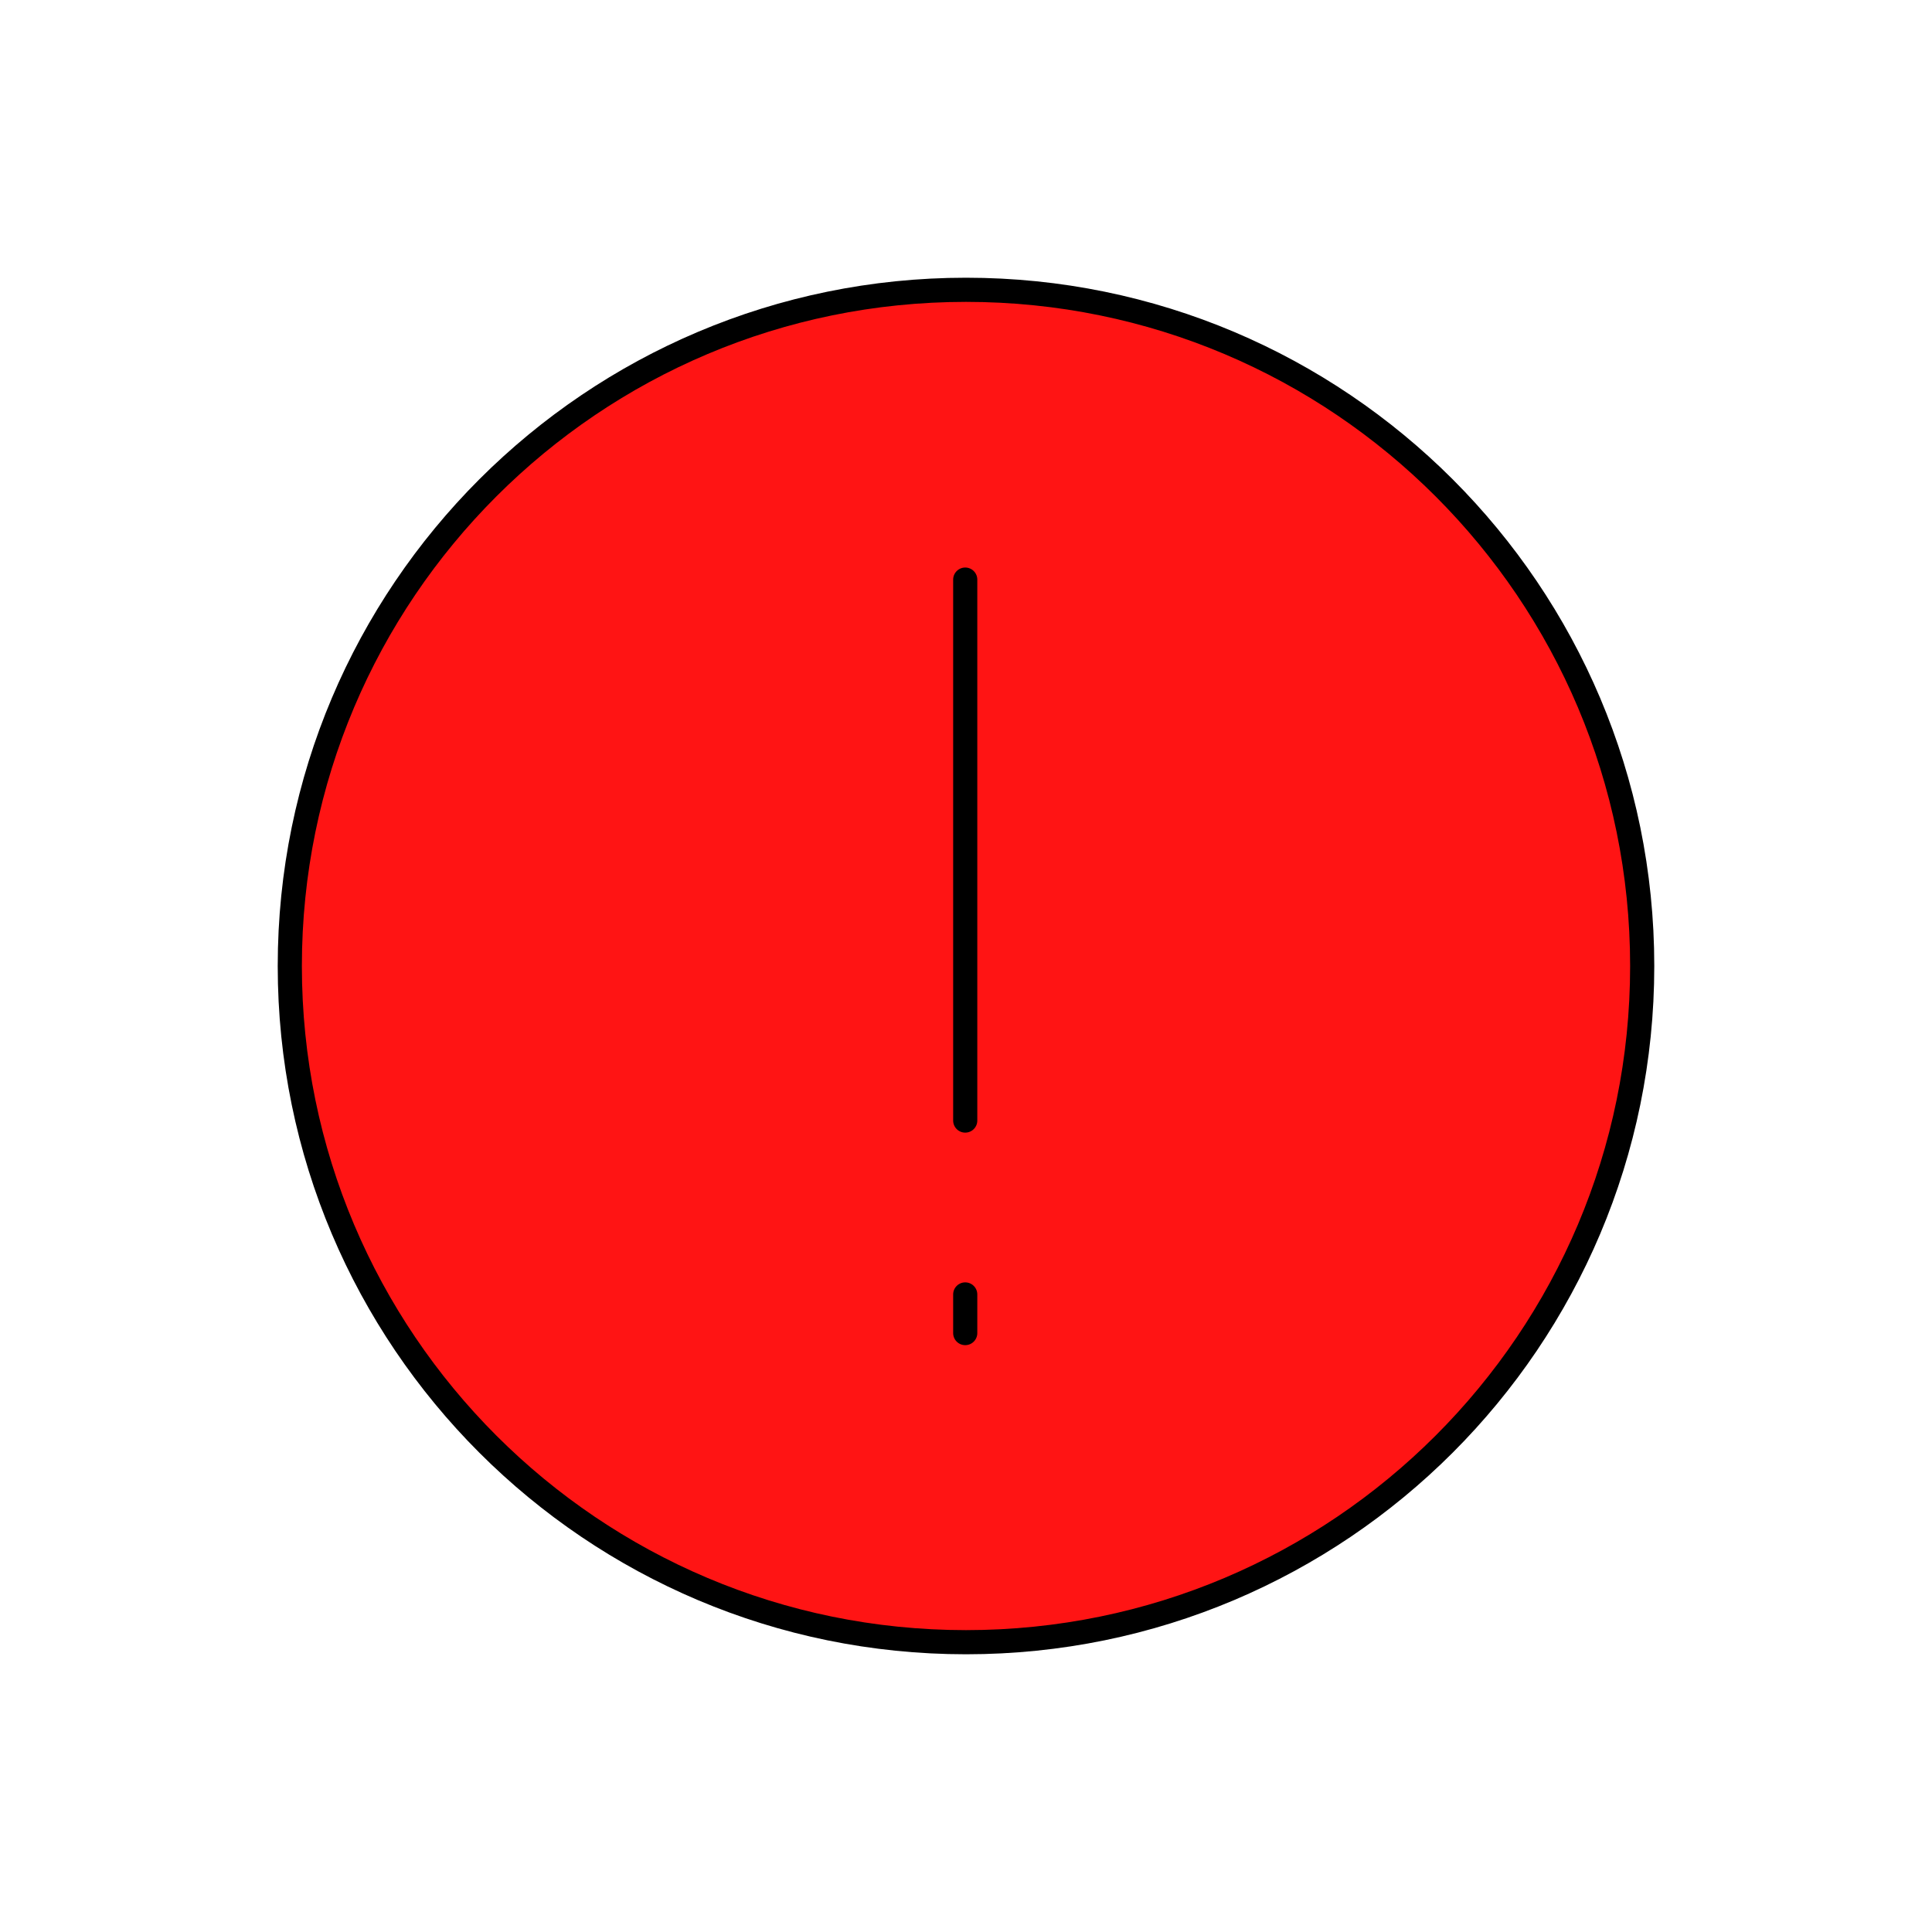 <svg width="25" height="25" viewBox="0 0 80 80" fill="#ff1414" xmlns="http://www.w3.org/2000/svg">
  <path d="M68 40C68 55.464 55.464 68 40 68C24.536 68 12 55.464 12 40C12 24.536 24.536 12 40 12C55.464 12 68 24.536 68 40Z" stroke="#000" stroke-linecap="round" stroke-linejoin="round" />
  <path d="M39.968 24V46.4" stroke="#000" stroke-linecap="round" stroke-linejoin="round" />
  <path d="M39.968 53.6V55.2" stroke="#000" stroke-linecap="round" stroke-linejoin="round" />
</svg>